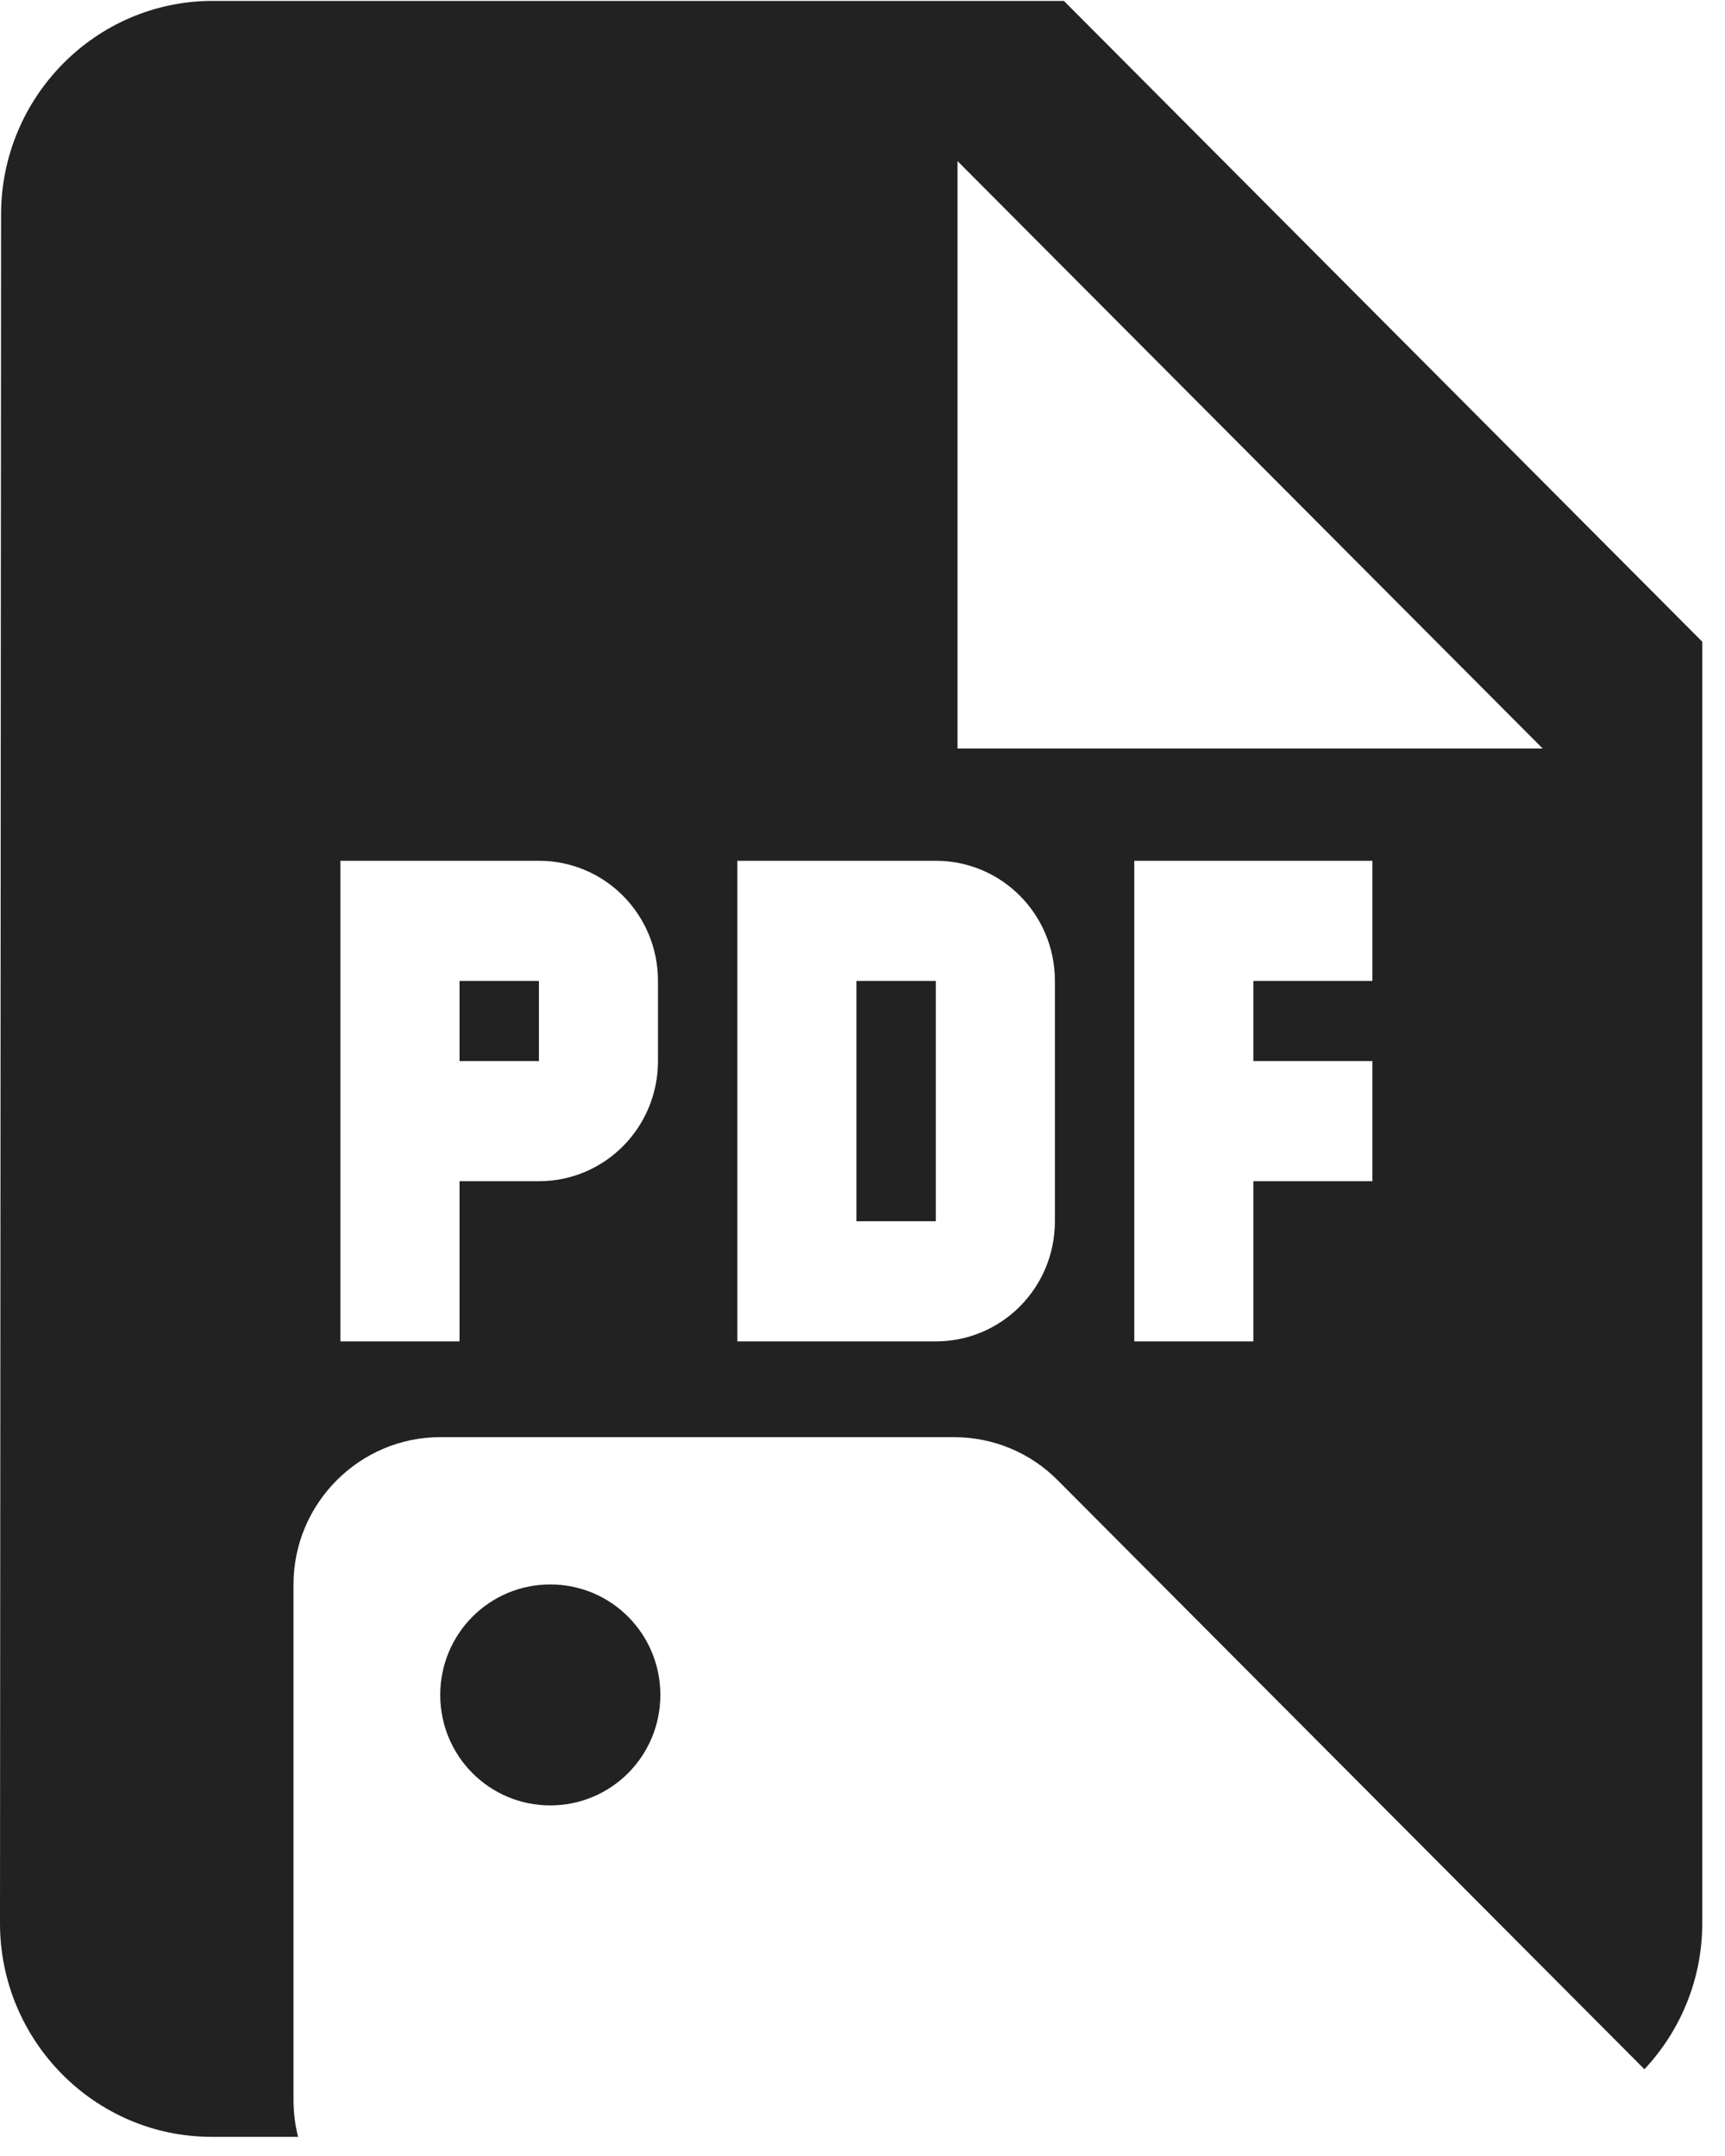 <?xml version="1.0" encoding="UTF-8"?>
<svg width="48px" height="60px" viewBox="0 0 48 60" version="1.1" xmlns="http://www.w3.org/2000/svg" xmlns:xlink="http://www.w3.org/1999/xlink">
    <!-- Generator: Sketch 52.6 (67491) - http://www.bohemiancoding.com/sketch -->
    <title>icon-file-tagged-pdf</title>
    <desc>Created with Sketch.</desc>
    <g id="home" stroke="none" stroke-width="1" fill="none" fill-rule="evenodd">
        <g id="1440-ally.ac-courses-he-general" transform="translate(-370, -2689)" fill="#222222">
            <g id="icon-fileTaggedPDF" transform="translate(370, 2688)">
                <path d="M45.758,58.586 L29.42,42.183 C28.685,41.446 27.665,40.995 26.542,40.995 L12.25,40.995 C10.004,40.995 8.167,42.839 8.167,45.094 L8.167,59.442 C8.167,59.796 8.211,60.139 8.295,60.467 L5.891,60.467 C2.635,60.467 3.64153152e-13,57.792 3.64153152e-13,54.523 L0.03,6.969 C0.03,3.7 2.664,1.025 5.921,1.025 L29.604,1.025 L47.367,18.858 L47.367,54.523 C47.367,56.09 46.754,57.521 45.758,58.586 Z M15.312,51.243 C13.618,51.243 12.25,49.87 12.25,48.169 C12.25,46.467 13.618,45.094 15.312,45.094 C17.007,45.094 18.375,46.467 18.375,48.169 C18.375,49.87 17.007,51.243 15.312,51.243 Z M26.644,21.83 L42.926,21.83 L26.644,5.483 L26.644,21.83 Z M18.309,30.528 L18.309,28.299 C18.309,26.449 16.829,24.955 14.996,24.955 L9.473,24.955 L9.473,38.33 L12.787,38.33 L12.787,33.872 L14.996,33.872 C16.829,33.872 18.309,32.378 18.309,30.528 Z M29.354,34.986 L29.354,28.299 C29.354,26.449 27.874,24.955 26.04,24.955 L20.518,24.955 L20.518,38.33 L26.04,38.33 C27.874,38.33 29.354,36.836 29.354,34.986 Z M38.189,28.299 L38.189,24.955 L31.563,24.955 L31.563,38.33 L34.876,38.33 L34.876,33.872 L38.189,33.872 L38.189,30.528 L34.876,30.528 L34.876,28.299 L38.189,28.299 Z M12.787,30.528 L14.996,30.528 L14.996,28.299 L12.787,28.299 L12.787,30.528 Z M23.831,34.986 L26.04,34.986 L26.04,28.299 L23.831,28.299 L23.831,34.986 Z" id="icon-filePDF"></path>
            </g>
        </g>
    </g>
</svg>